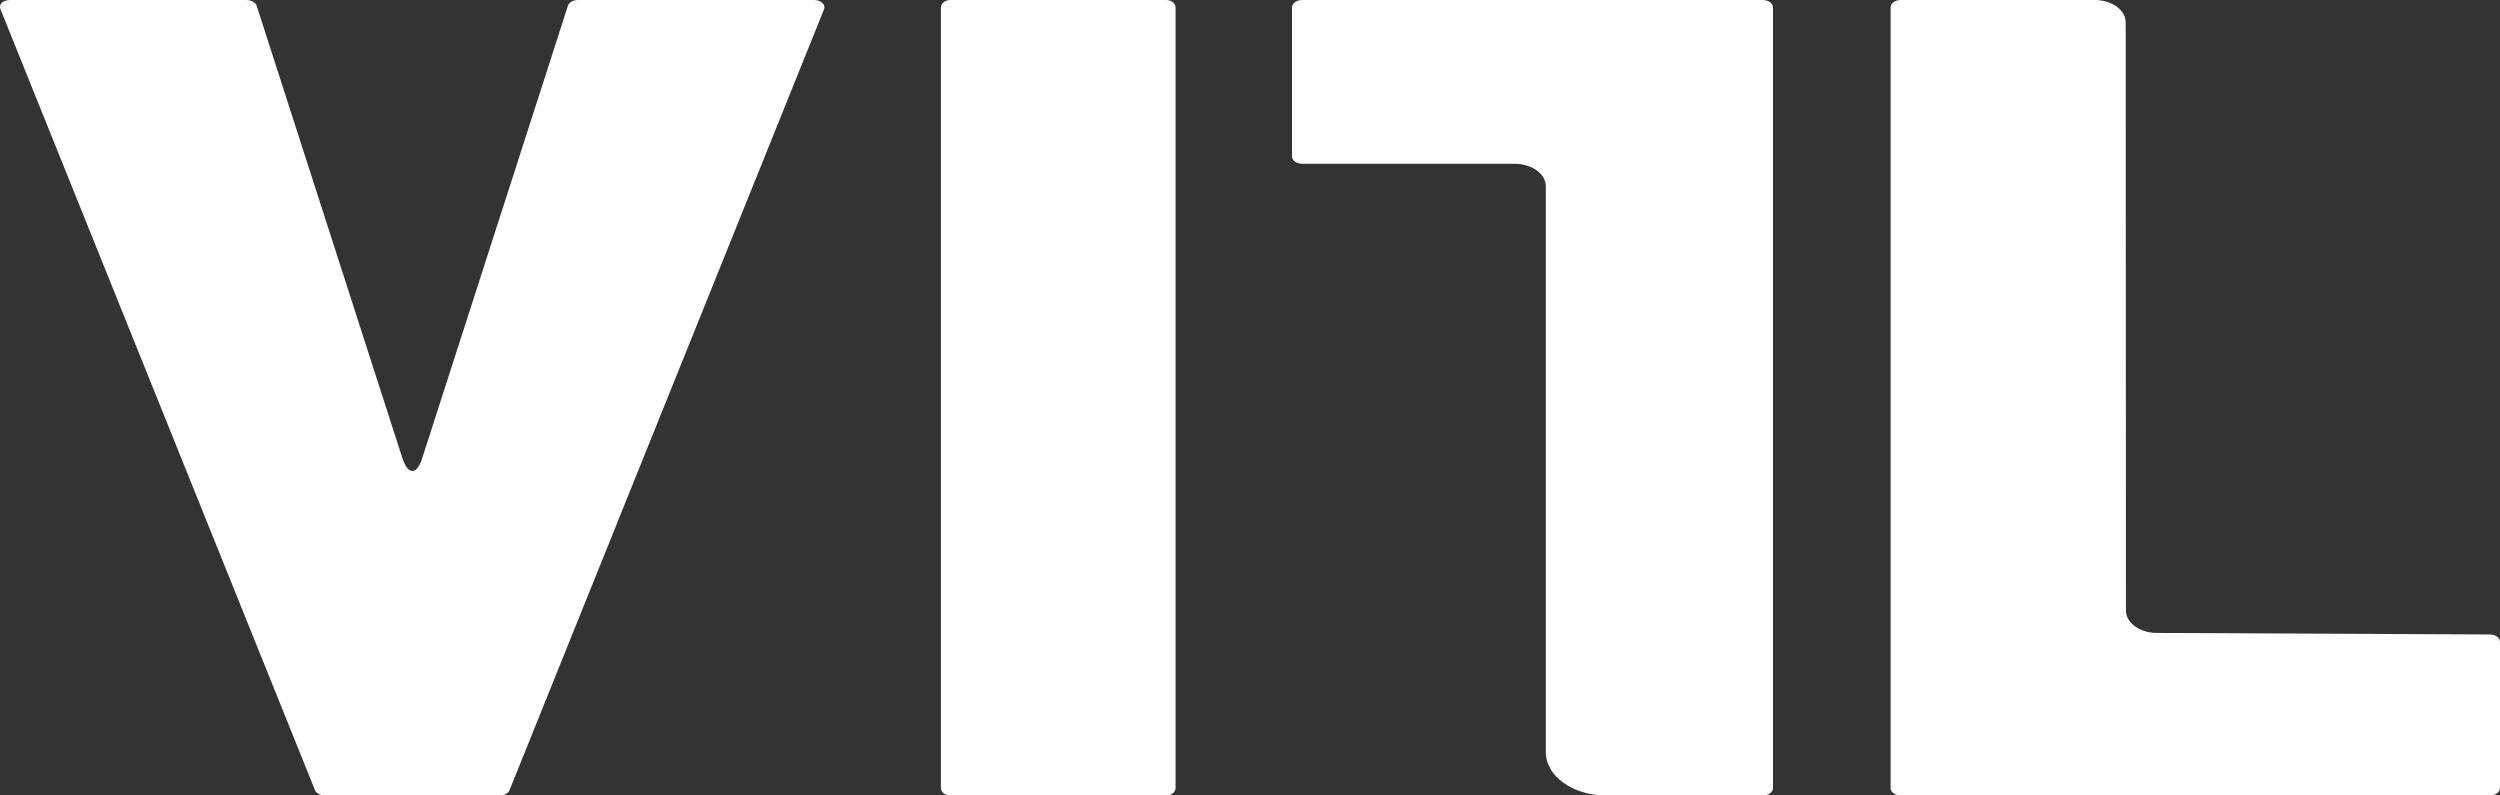 <svg width="110" height="35" viewBox="0 0 110 35" fill="none" xmlns="http://www.w3.org/2000/svg">
<rect x="0" y="0" width="110" height="35" fill="#333333" stroke="none"/>
<path d="M36.257 0.411L22.419 34.768C22.364 34.905 22.189 35 21.991 35H14.288C14.104 35 13.911 34.896 13.86 34.768L0.023 0.411C-0.068 0.186 0.124 0.001 0.45 0.001H10.856C11.051 0.001 11.247 0.112 11.291 0.249L17.703 20.152C17.941 20.893 18.332 20.922 18.571 20.18L24.99 0.249C25.037 0.104 25.217 0.001 25.424 0.001H35.828C36.125 0.001 36.339 0.206 36.257 0.411Z" fill="white"/>
<path d="M51.319 35H41.806C41.698 35 41.595 34.965 41.519 34.903C41.443 34.841 41.4 34.756 41.4 34.669V0.332C41.4 0.244 41.443 0.16 41.519 0.098C41.595 0.036 41.698 0.001 41.806 0.001L51.319 0.001C51.426 0.001 51.53 0.036 51.606 0.098C51.682 0.16 51.725 0.244 51.725 0.332V34.669C51.725 34.756 51.682 34.841 51.606 34.903C51.53 34.965 51.426 35 51.319 35Z" fill="white"/>
<path d="M77.565 0.001H57.295C57.048 0.001 56.849 0.144 56.849 0.322V6.885C56.849 7.062 57.048 7.206 57.295 7.206H66.642C67.401 7.206 68.016 7.648 68.016 8.195V33.098C68.016 34.147 69.202 35 70.664 35H77.565C77.811 35 78.011 34.857 78.011 34.679V0.322C78.011 0.144 77.811 0.001 77.565 0.001Z" fill="white"/>
<path d="M83.632 34.999H109.554C109.799 34.999 110 34.855 110 34.679V28.238C110 28.061 109.799 27.917 109.554 27.917L94.885 27.849C94.137 27.84 93.538 27.399 93.542 26.861L93.531 0.988C93.534 0.443 92.921 0 92.164 0H83.633C83.386 0 83.187 0.144 83.187 0.321V34.679C83.187 34.856 83.386 34.999 83.633 34.999H83.632Z" fill="white"/>
</svg>
